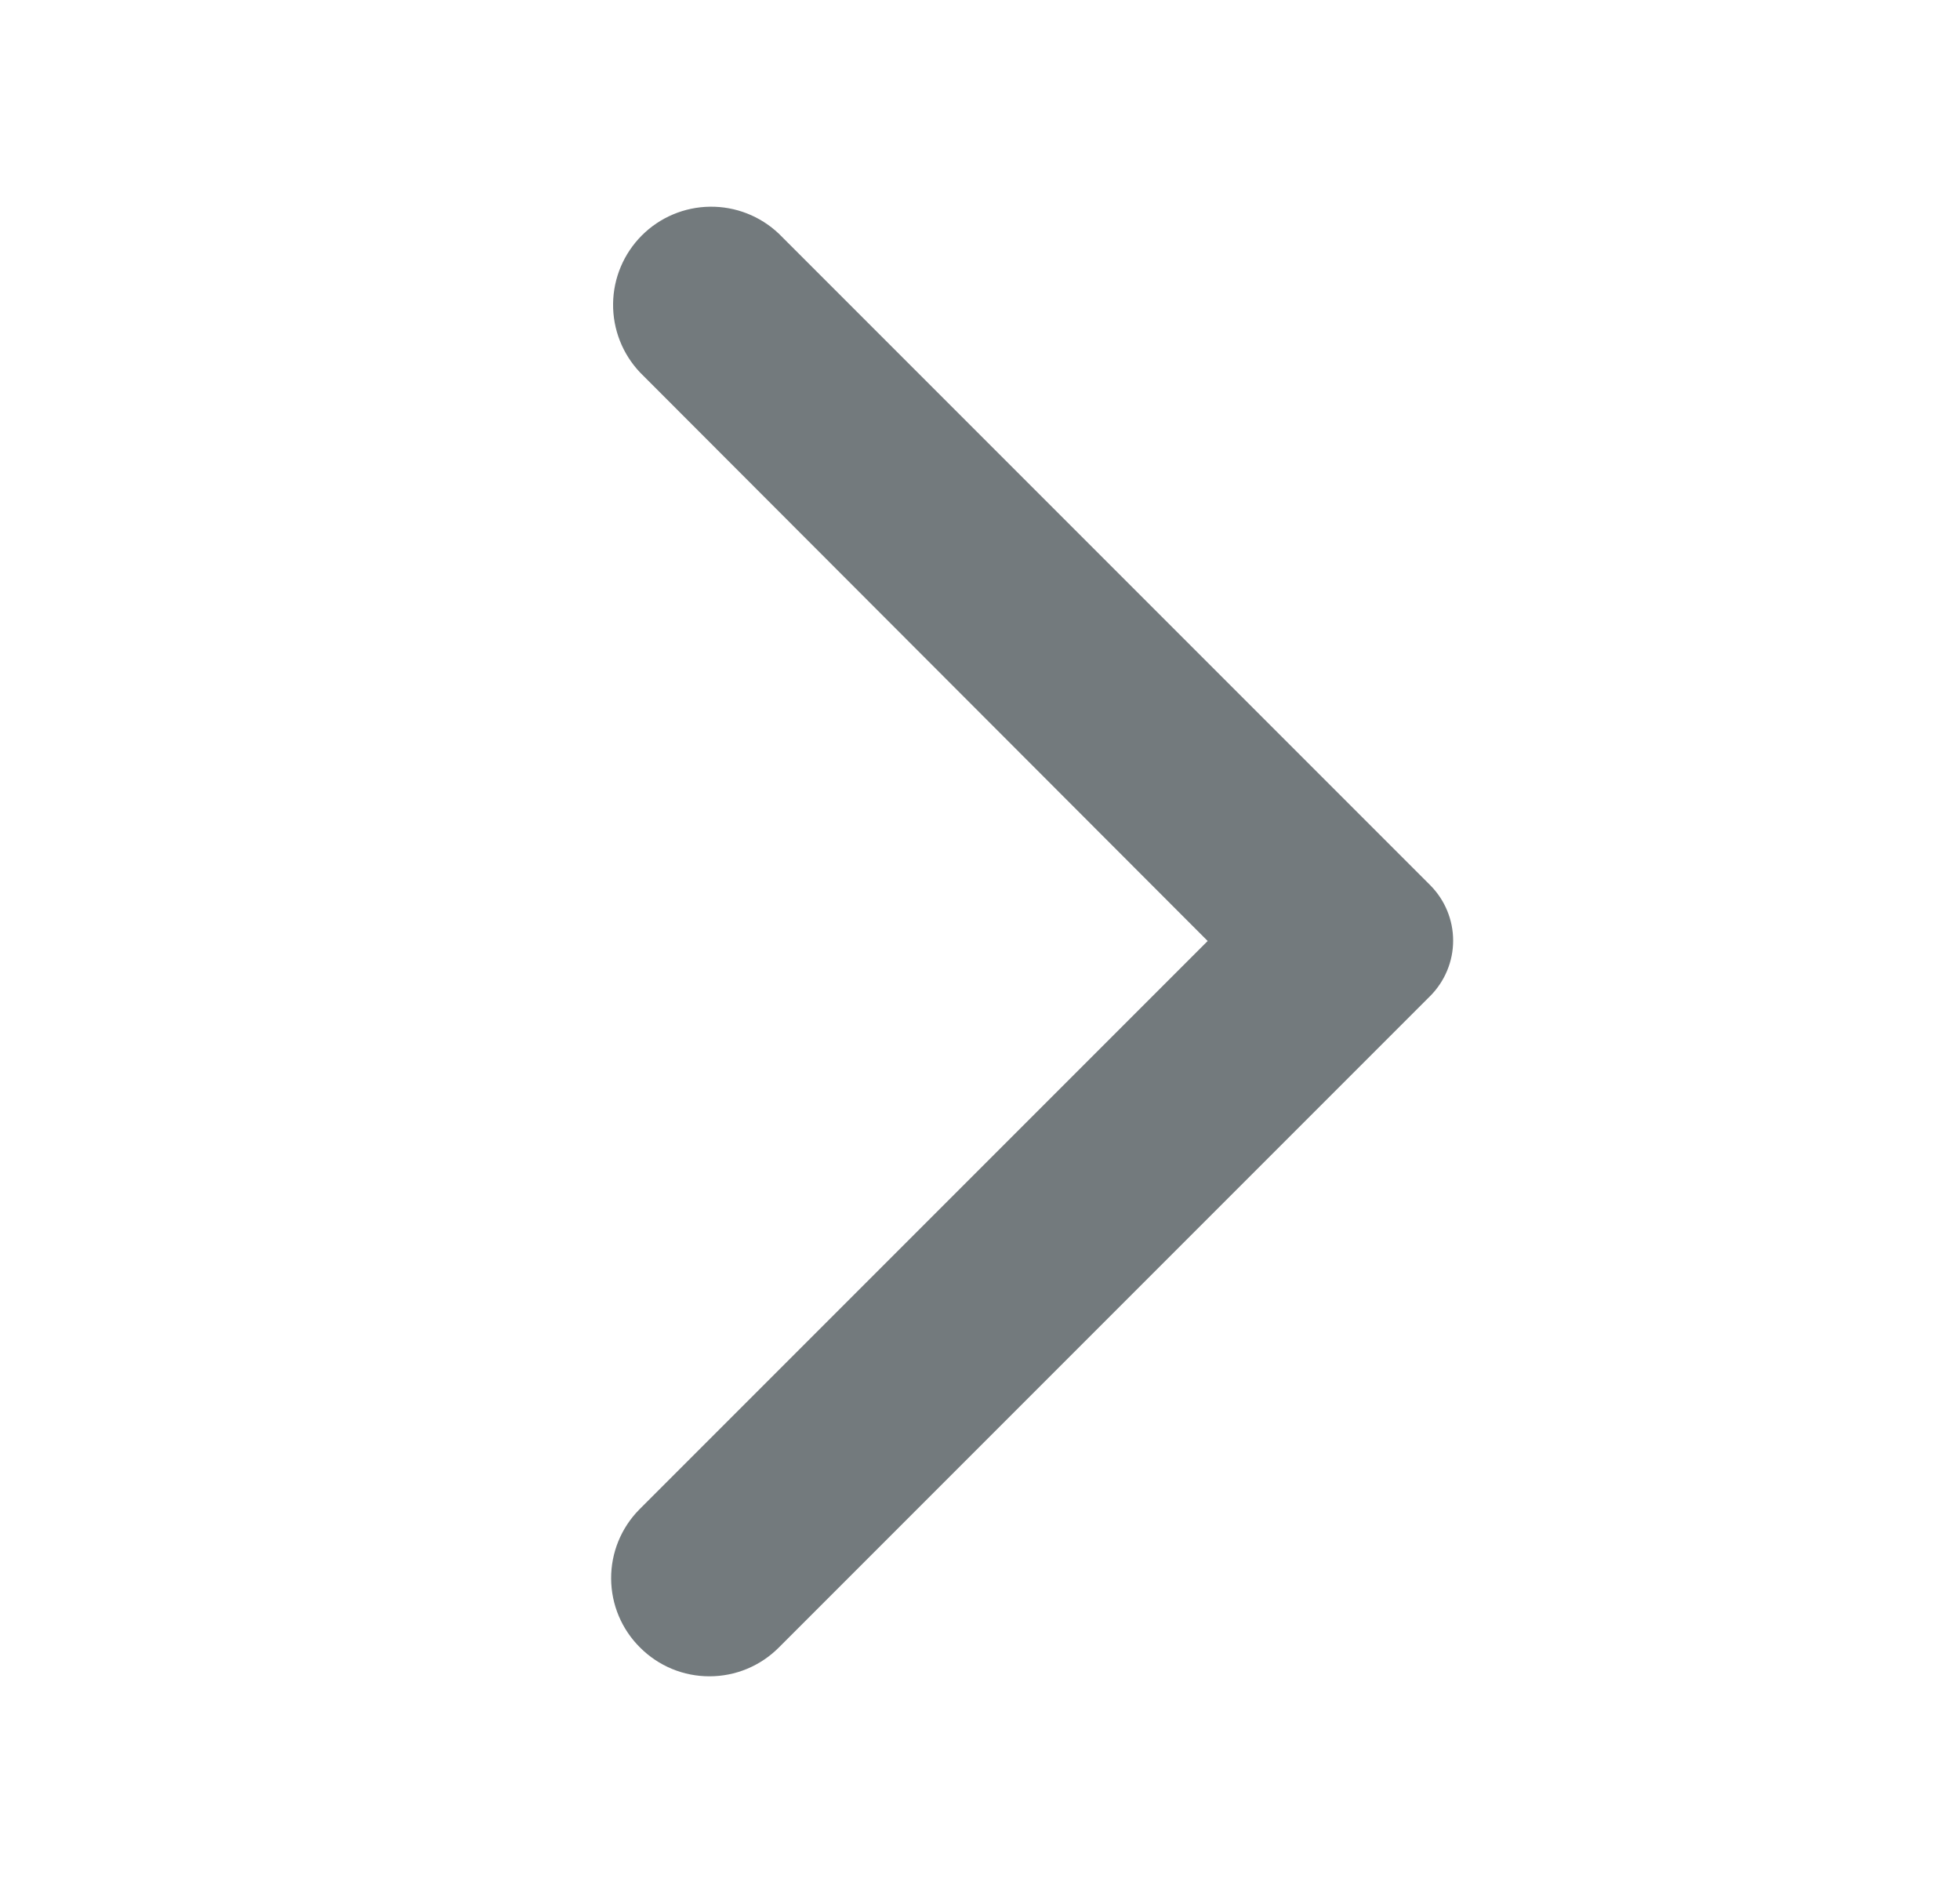 <svg width="25" height="24" viewBox="0 0 25 24" fill="none" xmlns="http://www.w3.org/2000/svg">
<path d="M8.164 21.01C8.28 21.126 8.418 21.219 8.57 21.282C8.722 21.345 8.884 21.377 9.049 21.377C9.213 21.377 9.376 21.345 9.528 21.282C9.68 21.219 9.818 21.126 9.934 21.01L18.244 12.7C18.43 12.512 18.535 12.259 18.535 11.995C18.535 11.731 18.43 11.477 18.244 11.29L9.934 2.98C9.697 2.755 9.382 2.632 9.056 2.636C8.729 2.64 8.417 2.772 8.187 3.002C7.956 3.233 7.824 3.545 7.82 3.872C7.816 4.198 7.939 4.513 8.164 4.75L15.404 12L8.154 19.25C7.922 19.485 7.793 19.802 7.795 20.132C7.797 20.462 7.929 20.777 8.164 21.01Z" fill="#737A7D"/>
</svg>
